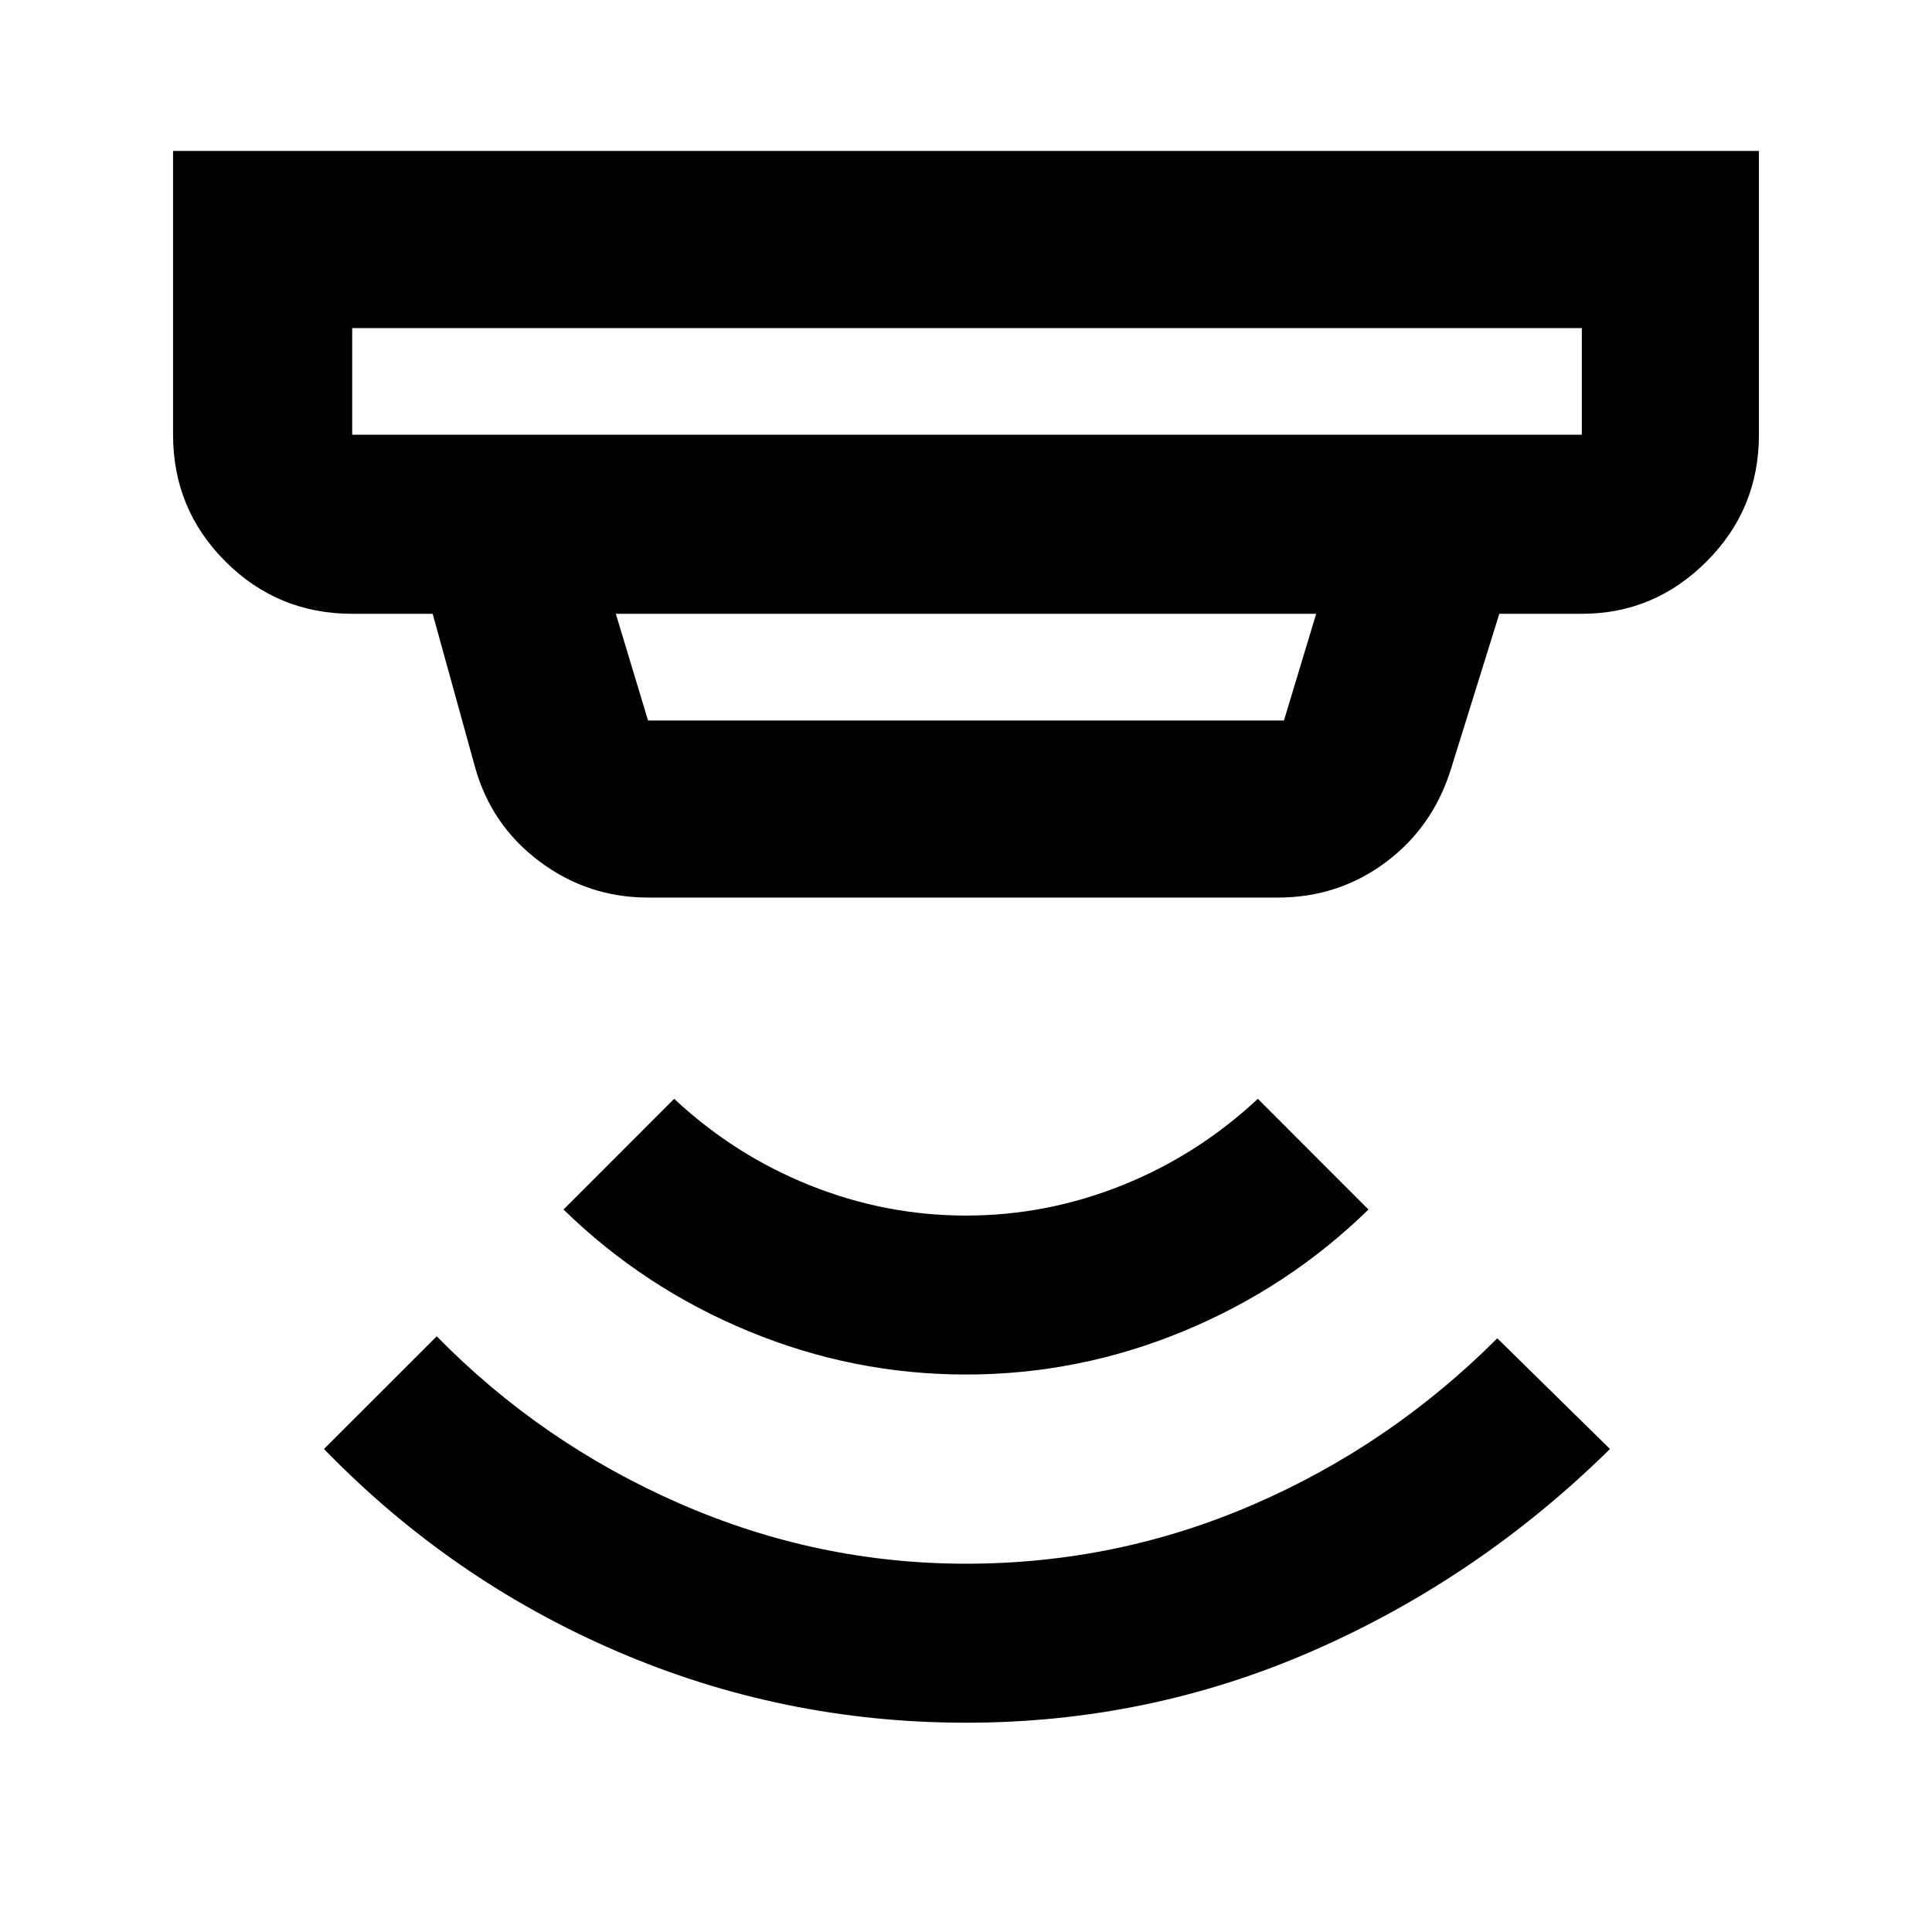 <svg xmlns="http://www.w3.org/2000/svg" height="40" width="40"><path d="M20 35.667q-3.792 0-7.229-1.479Q9.333 32.708 6.708 30l2.334-2.333q2.166 2.208 5.02 3.458 2.855 1.25 5.938 1.25 3.125 0 5.958-1.229 2.834-1.229 5.042-3.438L33.333 30q-2.708 2.667-6.125 4.167-3.416 1.5-7.208 1.5Zm0-7.209q-2.333 0-4.5-.896-2.167-.895-3.833-2.52l2.291-2.292q1.25 1.167 2.813 1.792 1.562.625 3.229.625t3.229-.625q1.563-.625 2.813-1.792l2.291 2.292q-1.666 1.625-3.833 2.52-2.167.896-4.5.896ZM7.292 9H32.75V6.792H7.292V9Zm6.125 5.917h13.166l.667-2.209h-14.5l.667 2.209Zm0 3.666q-1.25 0-2.25-.75t-1.334-1.958l-.875-3.167H7.292q-1.542 0-2.625-1.083Q3.583 10.542 3.583 9V3.125h32.834V9q0 1.542-1.084 2.625-1.083 1.083-2.583 1.083h-1.708l-1 3.209q-.375 1.208-1.354 1.937-.98.729-2.23.729ZM7.292 9V6.792 9Z"/></svg>